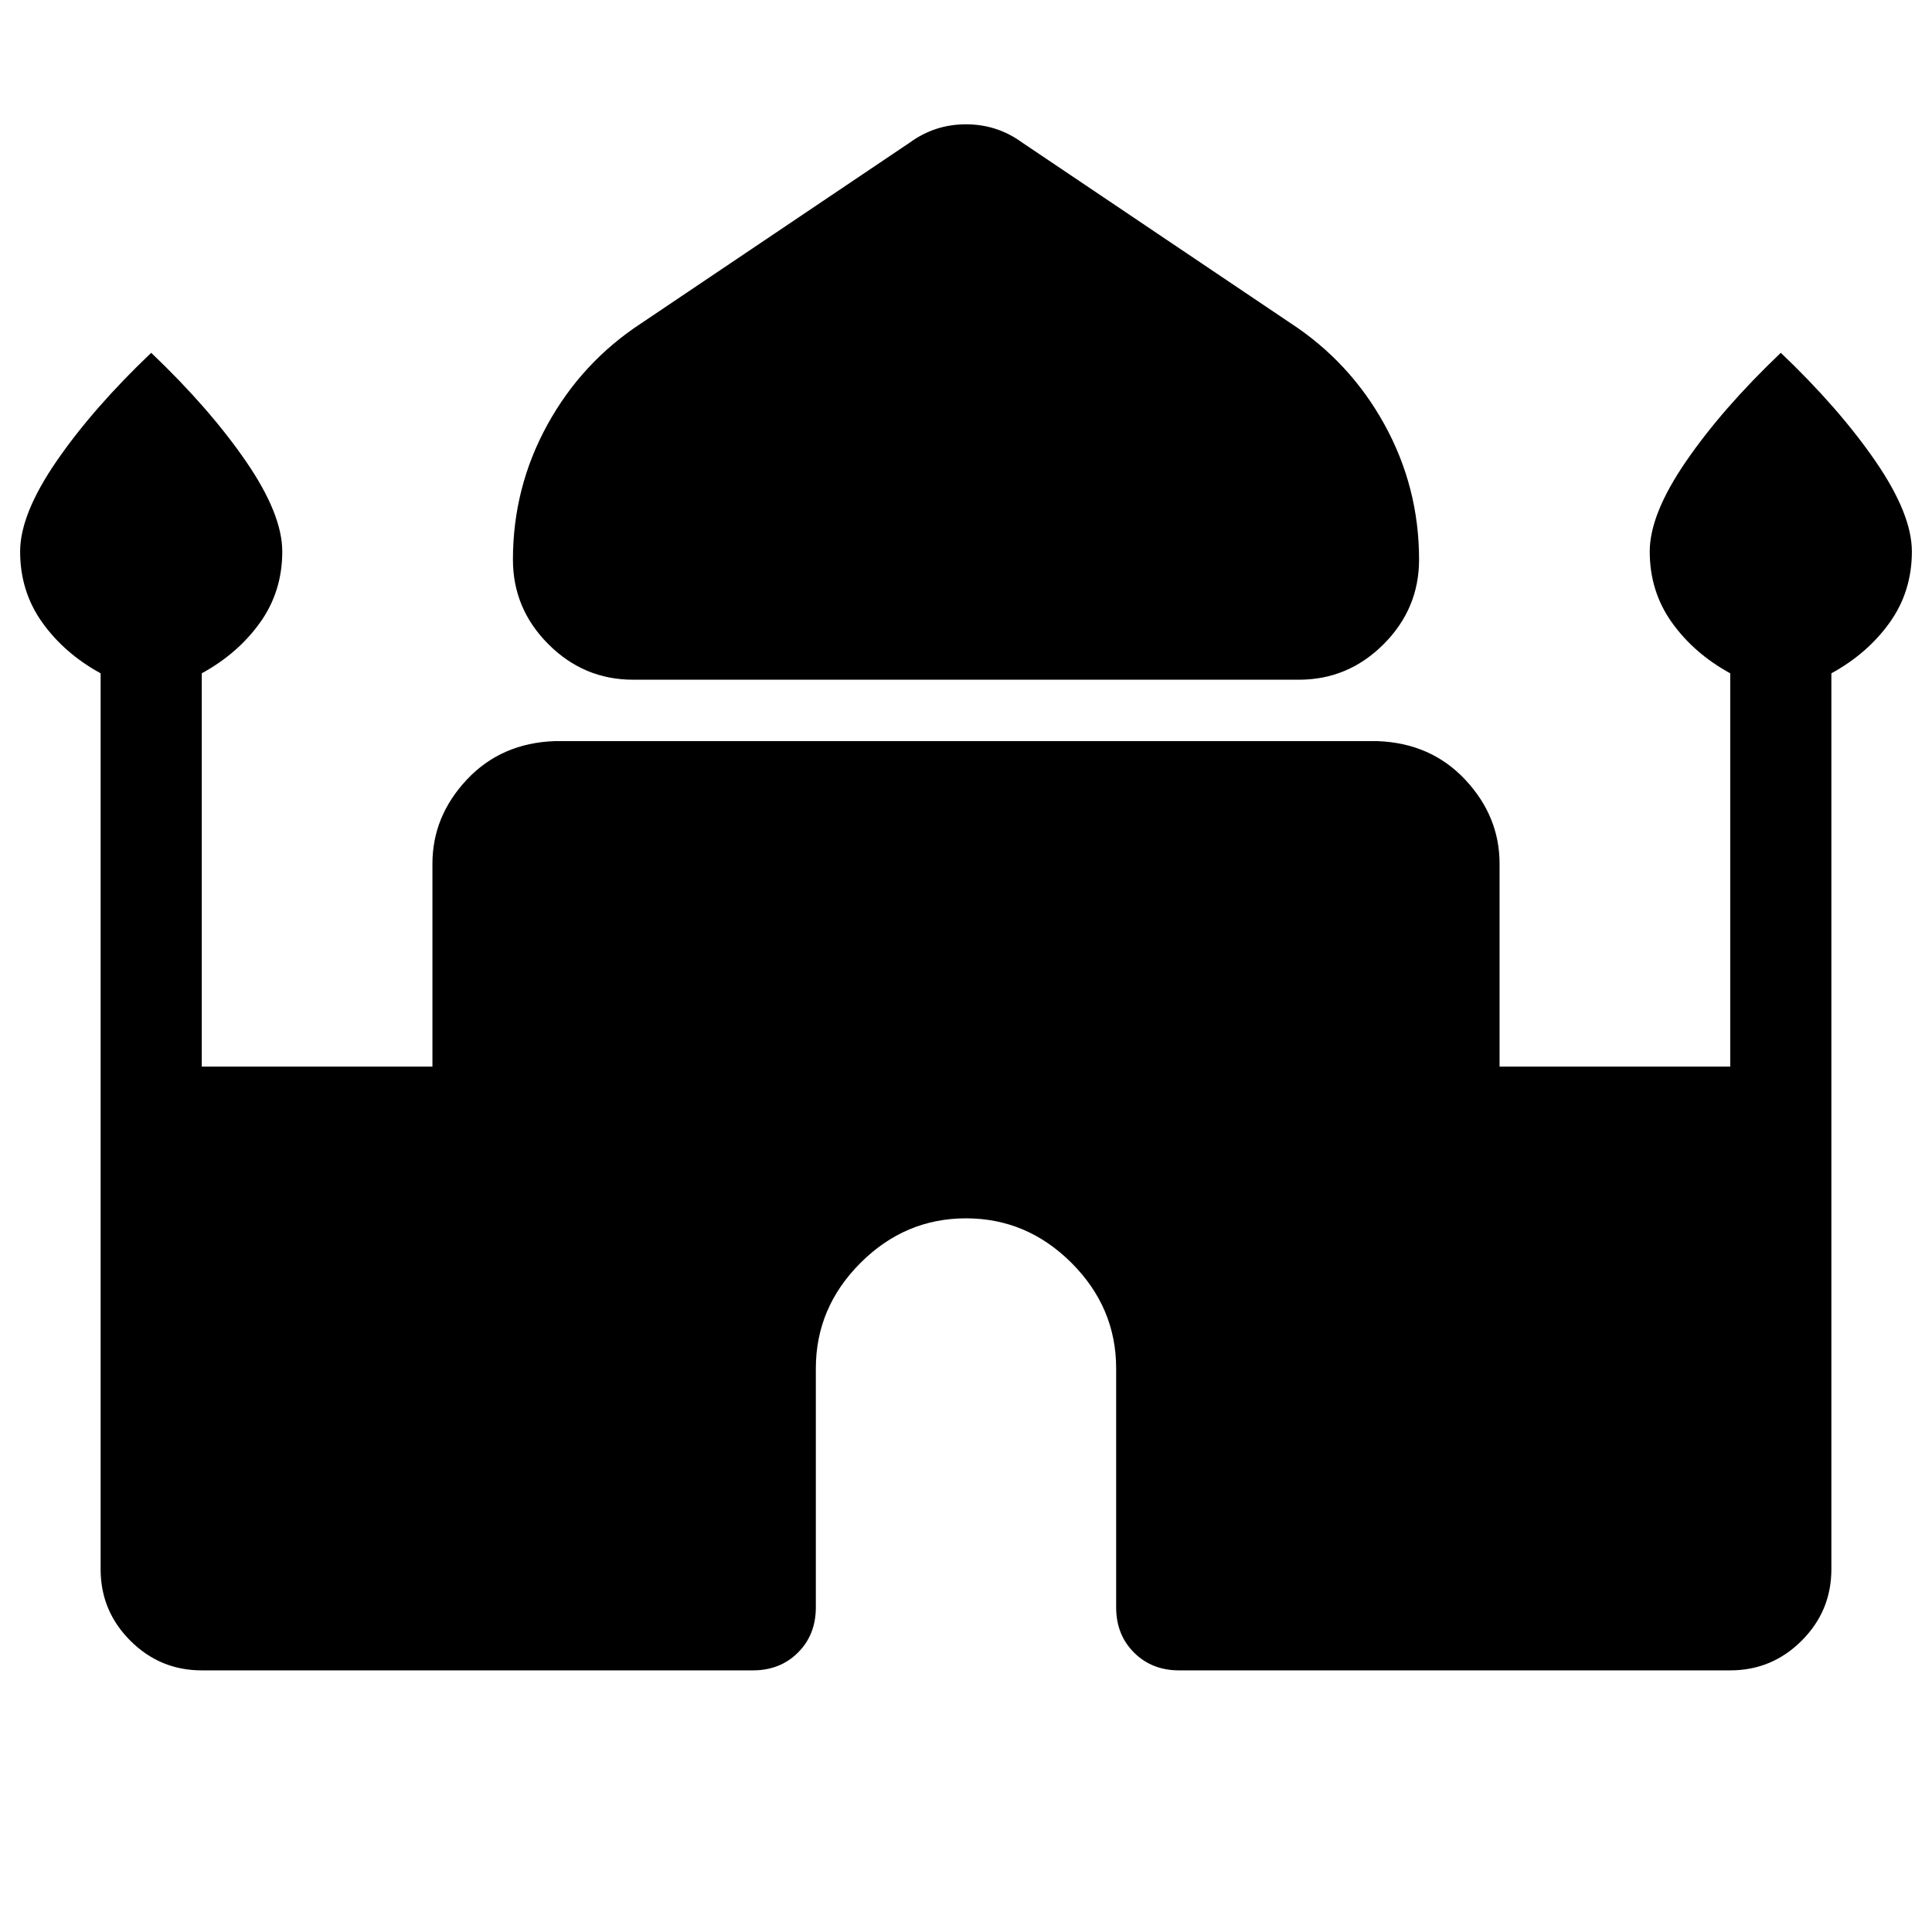 <svg xmlns="http://www.w3.org/2000/svg" height="40" viewBox="0 -960 960 960" width="40"><path d="M314.566-622.255q-24.436 0-42.065-17.629-17.628-17.629-17.628-42.065 0-35.82 17.102-66.961t46.769-50.525l133.359-89.744q12.436-9.051 27.897-9.051 15.461 0 27.897 9.051l133.359 89.744q29.666 19.384 46.769 50.525 17.102 31.141 17.102 66.961 0 24.436-17.628 42.065-17.629 17.629-42.065 17.629H314.566ZM50.001-180.256v-445.18q-18-9.846-29-25.257-11-15.41-11-35.256 0-18.564 18.076-44.858 18.077-26.295 47.051-53.884 28.974 27.589 47.051 53.884 18.077 26.294 18.077 44.858 0 19.846-11 35.256-11 15.411-29 25.257v195.437h114.617v-100.822q0-23.564 17.089-41.781 17.09-18.218 43.731-19.141h408.614q26.641.923 43.731 19.141 17.089 18.217 17.089 41.781v100.822h114.617v-195.437q-18-9.846-29-25.257-11-15.41-11-35.256 0-18.564 18.077-44.858 18.077-26.295 47.051-53.884 28.974 27.589 47.051 53.884 18.076 26.294 18.076 44.858 0 19.846-11 35.256-11 15.411-29 25.257v445.18q0 20.743-14.756 35.499-14.756 14.756-35.499 14.756H585.897q-13.564 0-22.423-8.859-8.859-8.858-8.859-22.422V-280q0-30.282-22.167-52.448-22.166-22.167-52.448-22.167t-52.448 22.167Q405.385-310.282 405.385-280v118.718q0 13.564-8.859 22.422-8.859 8.859-22.423 8.859H100.256q-20.743 0-35.5-14.756-14.755-14.756-14.755-35.499Z"/></svg>